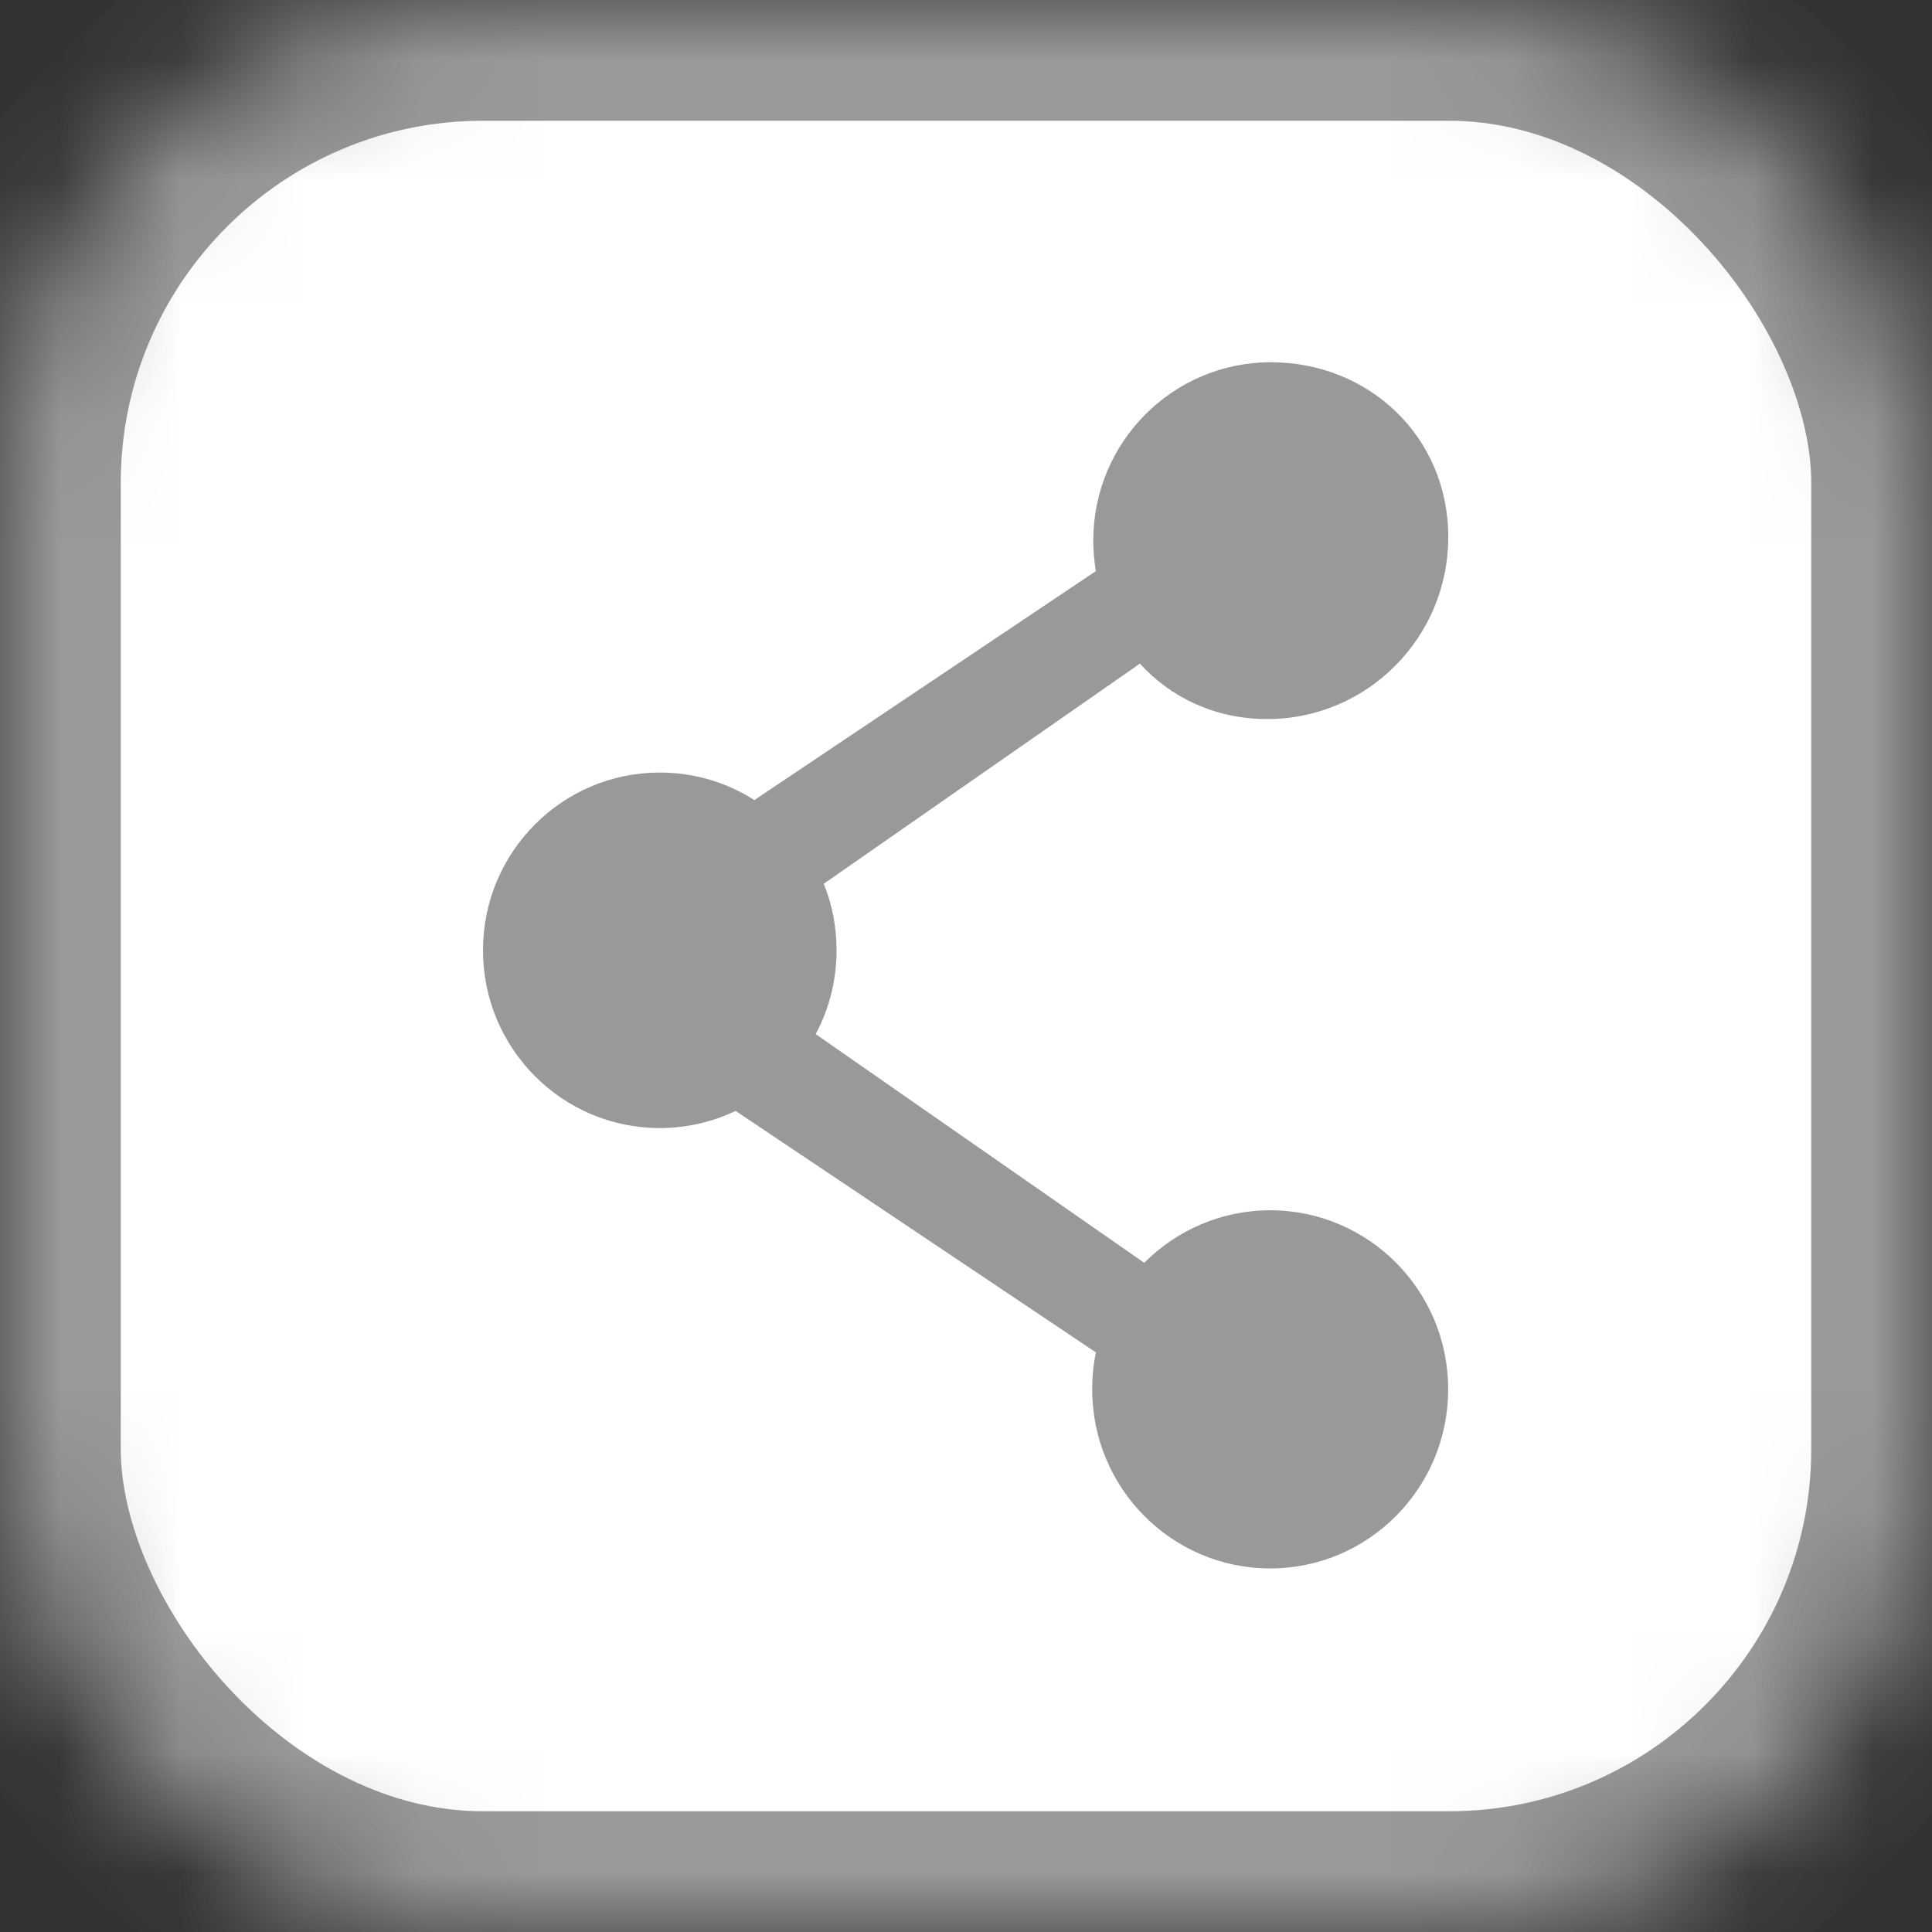 <?xml version="1.0" encoding="UTF-8"?>
<svg width="16px" height="16px" viewBox="0 0 16 16" version="1.1" xmlns="http://www.w3.org/2000/svg" xmlns:xlink="http://www.w3.org/1999/xlink">
    <rect x="0" y="0" width="16" height="16" fill="#333333" stroke="none"/>
    <!-- Generator: Sketch 42 (36781) - http://www.bohemiancoding.com/sketch -->
    <title>共享</title>
    <desc>Created with Sketch.</desc>
    <defs>
        <rect id="path-1" x="0" y="0" width="16" height="16" rx="4"></rect>
        <mask id="mask-2" maskContentUnits="userSpaceOnUse" maskUnits="objectBoundingBox" x="0" y="0" width="16" height="16" fill="white">
            <use xlink:href="#path-1"></use>
        </mask>
    </defs>
    <g id="Symbols" stroke="none" stroke-width="1" fill="none" fill-rule="evenodd">
        <g id="共享">
            <use id="Rectangle-3" stroke="#999999" mask="url(#mask-2)" stroke-width="2" fill="#FFFFFF" xlink:href="#path-1"></use>
            <path d="M10.519,10.023 C10.112,10.023 9.743,10.19 9.476,10.458 L6.755,8.564 C6.866,8.357 6.928,8.121 6.928,7.87 C6.928,7.675 6.891,7.489 6.822,7.319 L9.44,5.496 C9.698,5.779 10.067,5.955 10.495,5.955 C11.322,5.955 11.994,5.28 11.994,4.448 C11.994,3.615 11.335,3 10.524,3 C9.713,3 9.054,3.661 9.054,4.477 C9.054,4.563 9.062,4.648 9.075,4.73 L6.247,6.626 C6.021,6.481 5.752,6.398 5.464,6.398 C4.655,6.398 4,7.057 4,7.87 C4,8.683 4.655,9.342 5.464,9.342 C5.689,9.342 5.902,9.291 6.092,9.2 L9.076,11.2 C9.055,11.299 9.045,11.401 9.045,11.506 C9.045,12.325 9.705,12.989 10.519,12.989 C11.333,12.989 11.993,12.325 11.993,11.506 C11.994,10.687 11.333,10.023 10.519,10.023 L10.519,10.023 Z" id="Shape" fill="#999999" fill-rule="nonzero"></path>
        </g>
    </g>
</svg>